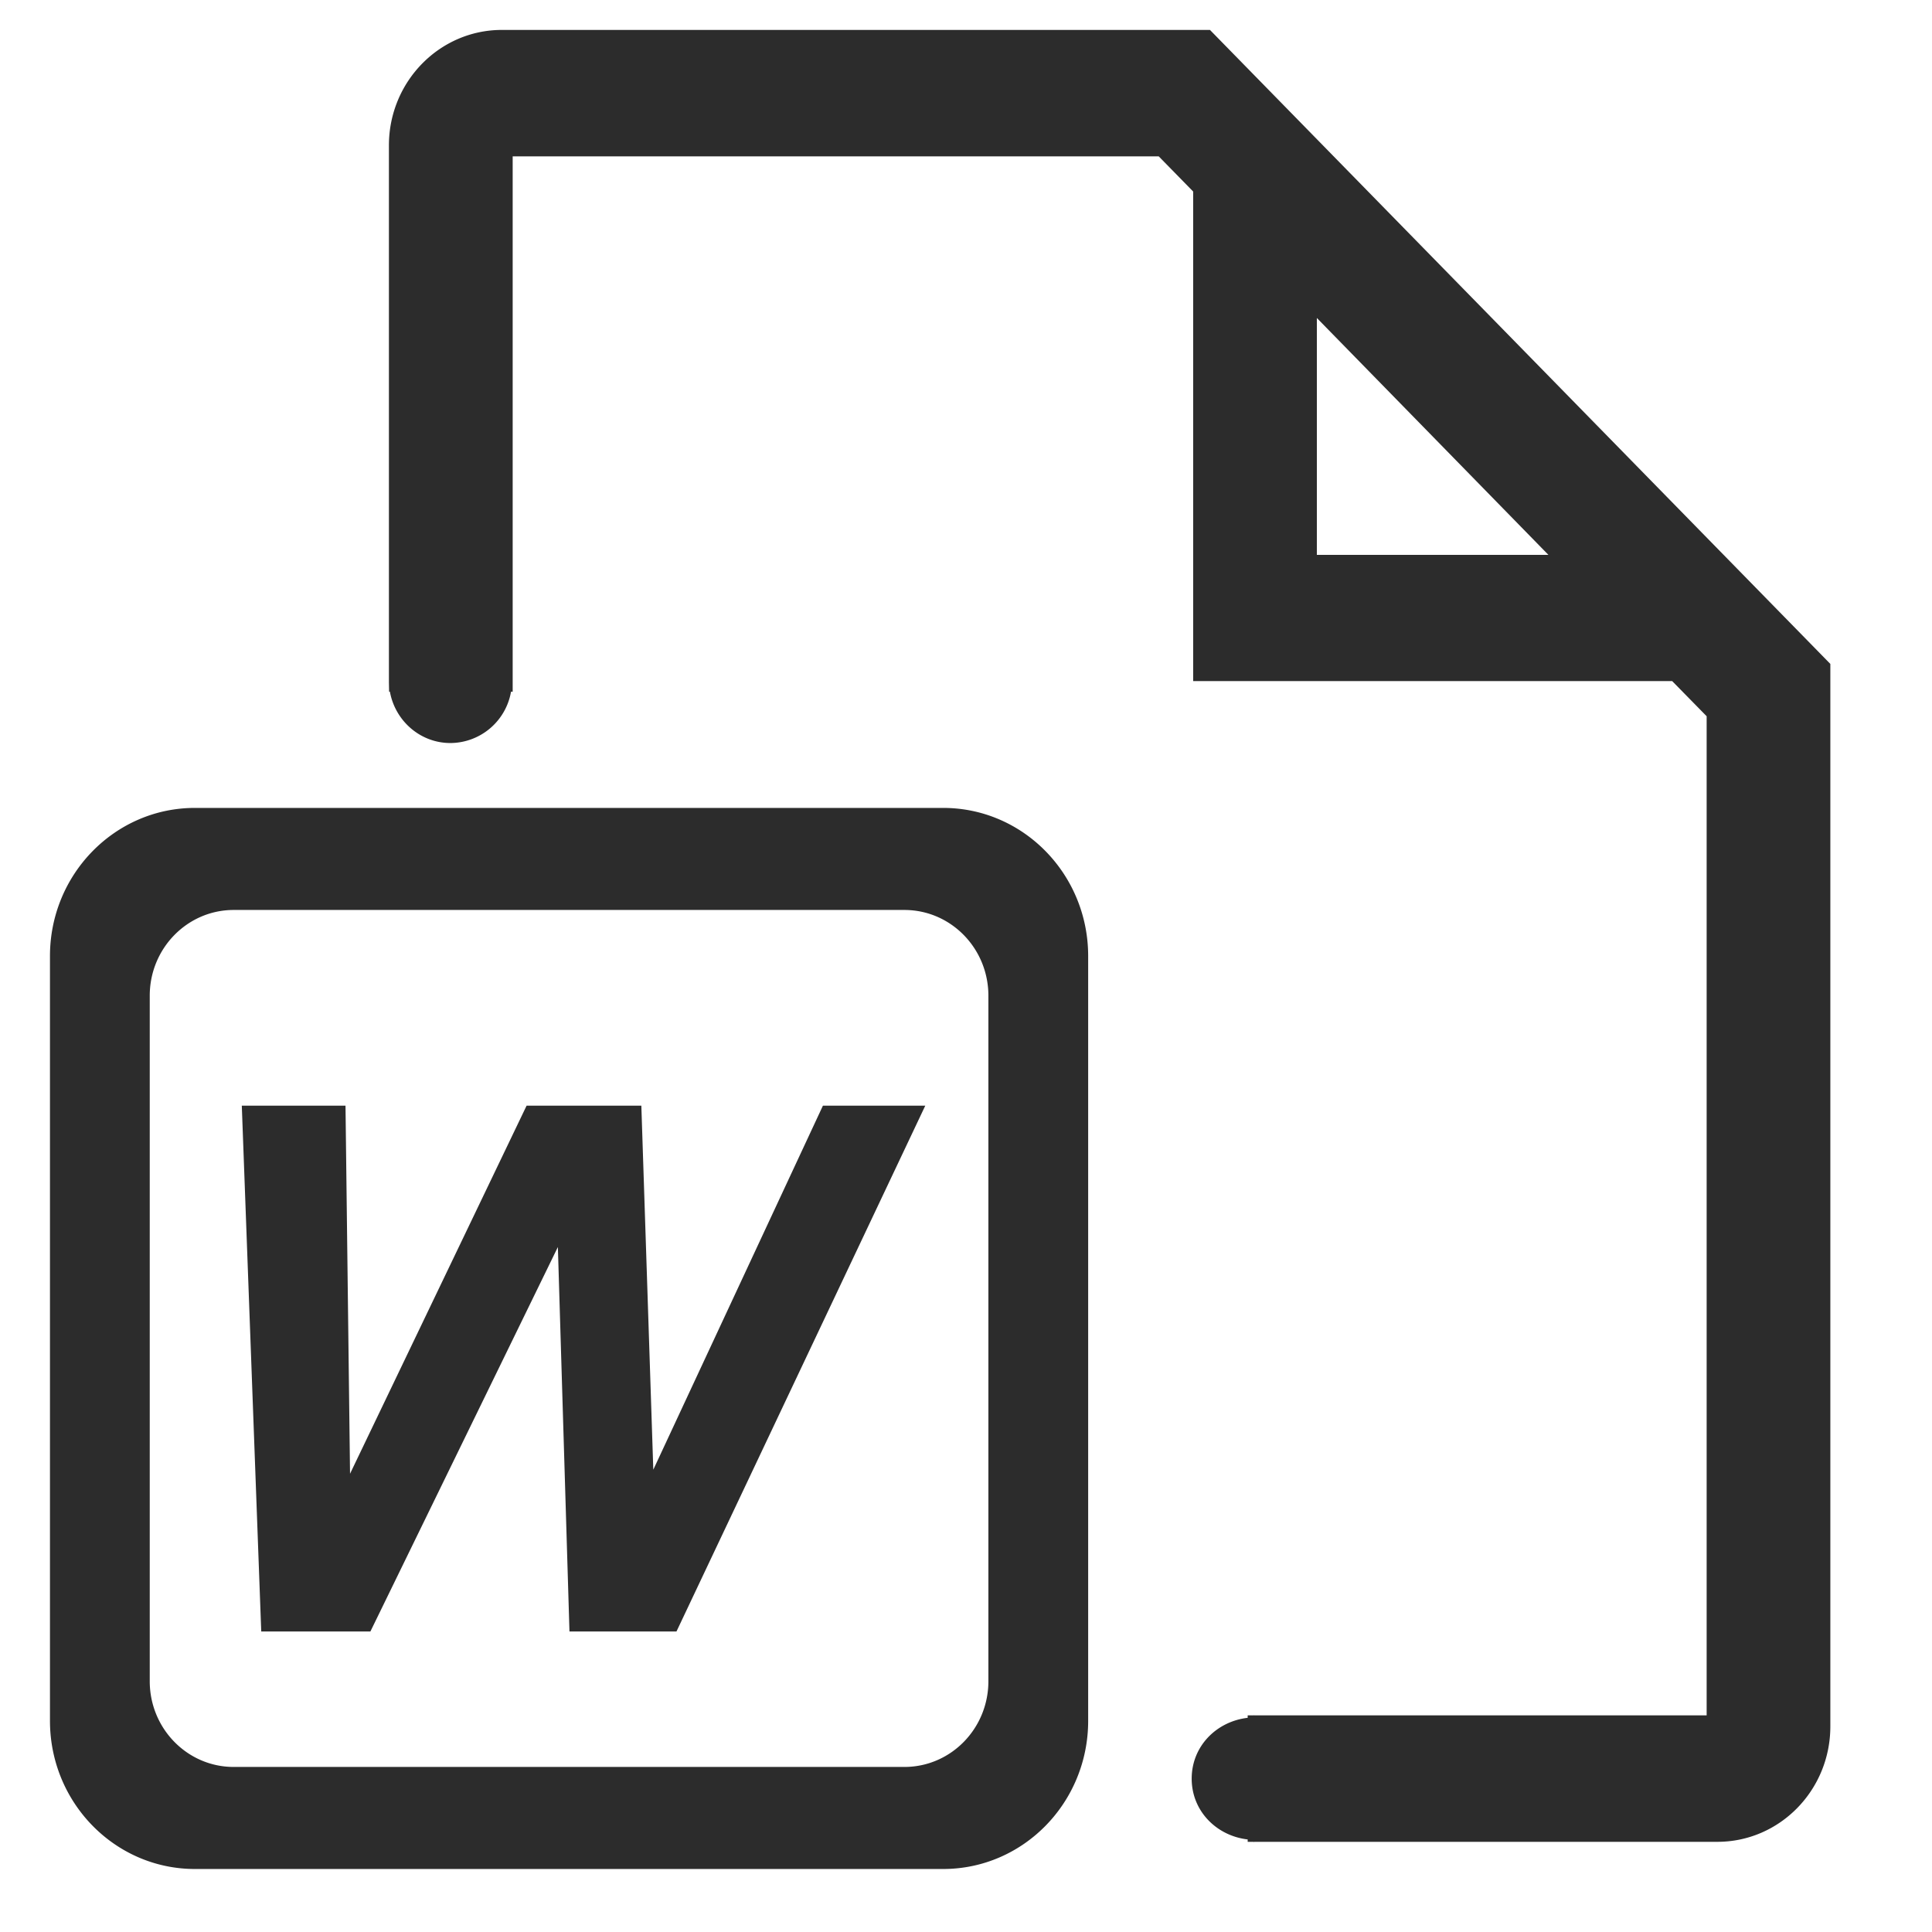 <?xml version="1.0" standalone="no"?><!DOCTYPE svg PUBLIC "-//W3C//DTD SVG 1.1//EN" "http://www.w3.org/Graphics/SVG/1.1/DTD/svg11.dtd"><svg t="1707283086622" class="icon" viewBox="0 0 1024 1024" version="1.1" xmlns="http://www.w3.org/2000/svg" p-id="4226" xmlns:xlink="http://www.w3.org/1999/xlink" width="48" height="48"><path d="M910.246 976.205h-245.473c-0.13 0-0.13 0.098-0.26 0.098-0.098 0-0.163-0.098-0.228-0.098h-2.99v-1.268c-16.415-1.885-29.677-14.952-29.677-32.212 0-17.292 13.262-30.359 29.677-32.244v-1.3h3.023l0.195-0.065 0.195 0.065h239.85V379.619l-18.267-18.625h-253.892V101.511l-18.235-18.625H271.73v283.731h-0.878a32.797 32.797 0 0 1-32.114 27.206c-15.927 0-29.254-11.669-32.082-27.206h-0.423l-0.098-4.778V77.068c0-33.772 26.816-61.206 59.873-61.206h375.296l328.815 336.031v563.139c0 33.772-26.816 61.173-59.873 61.173zM697.96 168.535v125.565h122.737l-122.737-125.565zM576.751 506.744v405.33c0 43.361-34.39 78.531-76.84 78.531H103.292c-42.386 0-76.808-35.17-76.808-78.531V506.744c0-43.361 34.422-78.531 76.808-78.531h396.619c42.451 0 76.84 35.17 76.84 78.531z m-452.884-24.443c-24.573 0-44.499 20.348-44.499 45.441v363.334c0 25.093 19.925 45.441 44.499 45.441h355.468c24.638 0 44.531-20.348 44.531-45.441V527.742c0-25.093-19.893-45.441-44.531-45.441H123.867z m177.962 382.414l-6.143-203.77-99.366 203.77h-57.858l-10.304-278.693h54.965l2.405 195.091 93.58-195.091h60.816l6.338 192.946 89.907-192.946h54.25l-131.87 278.693H301.829z" fill="#2c2c2c" p-id="4227"></path></svg>